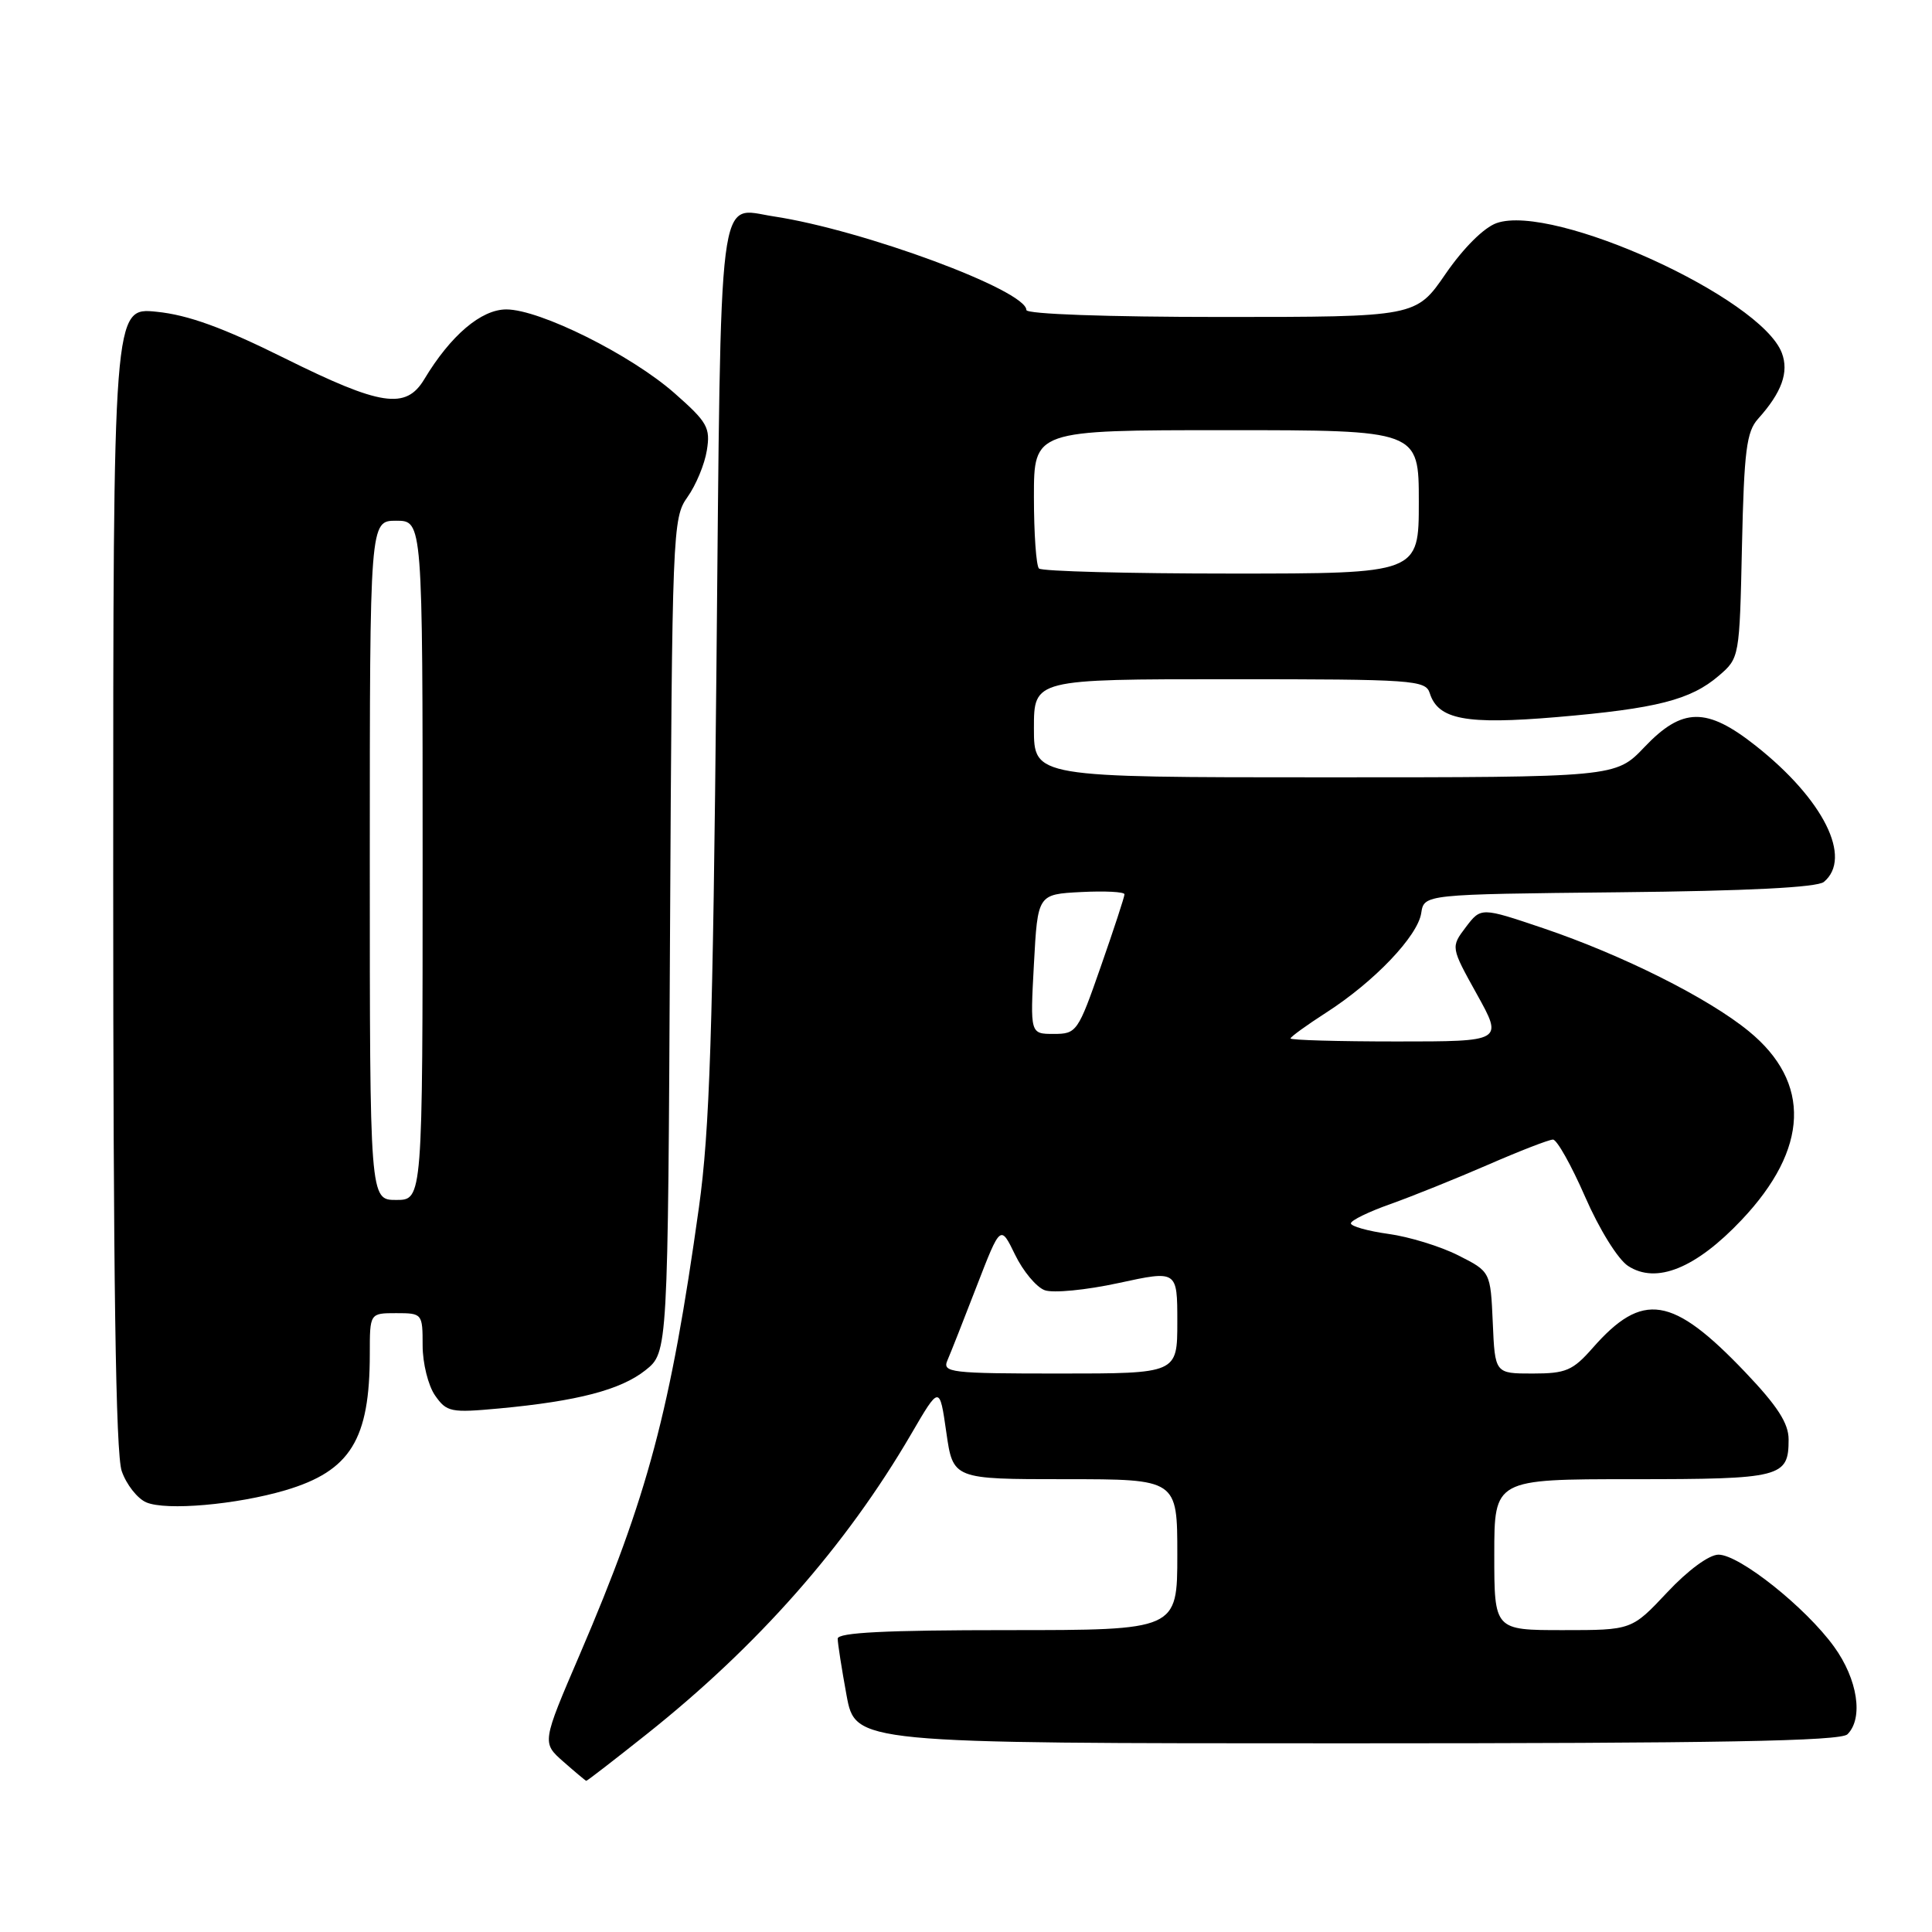 <?xml version="1.0" encoding="UTF-8" standalone="no"?>
<!DOCTYPE svg PUBLIC "-//W3C//DTD SVG 1.1//EN" "http://www.w3.org/Graphics/SVG/1.1/DTD/svg11.dtd" >
<svg xmlns="http://www.w3.org/2000/svg" xmlns:xlink="http://www.w3.org/1999/xlink" version="1.1" viewBox="0 0 256 256">
 <g >
 <path fill="currentColor"
d=" M 85.66 229.81 C 100.41 218.09 112.09 204.84 120.73 190.03 C 124.50 183.56 124.50 183.56 125.39 189.78 C 126.28 196.00 126.28 196.00 141.14 196.00 C 156.00 196.00 156.00 196.00 156.00 206.00 C 156.00 216.00 156.00 216.00 133.50 216.00 C 117.39 216.00 111.00 216.32 111.00 217.13 C 111.00 217.76 111.53 221.13 112.17 224.63 C 113.35 231.00 113.35 231.00 178.47 231.00 C 227.79 231.00 243.89 230.71 244.80 229.80 C 246.94 227.66 246.15 222.51 243.02 218.19 C 239.26 212.99 230.48 206.00 227.71 206.00 C 226.47 206.00 223.66 208.06 220.91 211.00 C 216.21 216.00 216.21 216.00 207.11 216.00 C 198.00 216.00 198.00 216.00 198.00 206.00 C 198.00 196.00 198.00 196.00 216.30 196.00 C 236.08 196.00 237.00 195.76 237.00 190.73 C 237.00 188.59 235.52 186.30 231.25 181.82 C 221.59 171.69 217.66 171.07 211.03 178.62 C 208.40 181.61 207.49 182.00 203.08 182.00 C 198.09 182.00 198.09 182.00 197.80 175.25 C 197.50 168.50 197.50 168.50 193.22 166.34 C 190.87 165.15 186.70 163.87 183.97 163.50 C 181.24 163.12 179.00 162.49 179.00 162.10 C 179.00 161.71 181.36 160.56 184.25 159.54 C 187.14 158.51 192.95 156.17 197.16 154.34 C 201.38 152.50 205.25 151.00 205.78 151.00 C 206.30 151.00 208.22 154.42 210.04 158.59 C 211.91 162.88 214.38 166.86 215.72 167.74 C 219.46 170.19 224.70 168.07 230.77 161.65 C 239.70 152.21 240.03 143.43 231.72 136.64 C 226.32 132.22 214.99 126.55 204.48 122.99 C 196.24 120.21 196.24 120.21 194.23 122.85 C 192.23 125.50 192.23 125.50 195.70 131.75 C 199.17 138.00 199.17 138.00 185.09 138.00 C 177.34 138.00 171.00 137.82 171.00 137.60 C 171.00 137.39 173.14 135.84 175.75 134.16 C 182.10 130.08 187.85 124.05 188.32 120.99 C 188.70 118.50 188.70 118.50 214.52 118.23 C 231.52 118.06 240.79 117.59 241.67 116.86 C 245.50 113.68 241.63 105.92 232.66 98.83 C 226.14 93.67 222.92 93.71 217.89 99.00 C 214.08 103.00 214.08 103.00 175.54 103.00 C 137.00 103.00 137.00 103.00 137.00 96.50 C 137.00 90.00 137.00 90.00 162.93 90.00 C 187.28 90.00 188.90 90.11 189.45 91.85 C 190.56 95.35 194.23 96.04 206.27 95.02 C 219.52 93.89 224.02 92.74 227.75 89.54 C 230.49 87.19 230.50 87.12 230.82 72.34 C 231.10 59.74 231.42 57.20 232.95 55.50 C 236.09 52.01 237.07 49.31 236.10 46.76 C 233.31 39.43 205.82 26.92 198.31 29.56 C 196.63 30.15 193.92 32.85 191.56 36.27 C 187.63 42.00 187.63 42.00 161.81 42.00 C 146.73 42.00 136.00 41.62 136.00 41.08 C 136.00 38.47 114.40 30.47 102.50 28.67 C 95.03 27.54 95.56 23.32 94.93 88.71 C 94.46 136.89 94.04 149.76 92.61 160.00 C 88.85 186.90 85.85 198.19 76.83 219.21 C 71.80 230.92 71.80 230.92 74.65 233.43 C 76.22 234.81 77.58 235.95 77.68 235.97 C 77.79 235.99 81.38 233.21 85.66 229.81 Z  M 37.84 197.46 C 46.44 194.90 49.00 190.75 49.00 179.38 C 49.00 174.00 49.00 174.00 52.50 174.00 C 55.95 174.00 56.00 174.06 56.00 178.28 C 56.00 180.63 56.74 183.61 57.65 184.91 C 59.19 187.11 59.73 187.22 66.12 186.63 C 76.54 185.66 82.26 184.16 85.53 181.56 C 88.50 179.19 88.50 179.19 88.78 123.95 C 89.06 70.30 89.12 68.63 91.09 65.87 C 92.21 64.30 93.37 61.52 93.66 59.68 C 94.15 56.67 93.74 55.94 89.39 52.11 C 83.60 47.01 71.53 41.00 67.09 41.00 C 63.76 41.00 59.71 44.44 56.22 50.25 C 53.78 54.31 50.47 53.80 37.68 47.45 C 29.55 43.41 24.93 41.73 20.75 41.31 C 15.00 40.72 15.00 40.72 15.00 116.21 C 15.00 169.56 15.33 192.65 16.13 194.93 C 16.74 196.70 18.21 198.57 19.38 199.07 C 22.01 200.20 31.34 199.38 37.84 197.46 Z  M 125.54 180.25 C 125.96 179.29 127.71 174.85 129.43 170.39 C 132.57 162.28 132.57 162.28 134.50 166.25 C 135.56 168.44 137.33 170.56 138.43 170.96 C 139.53 171.37 143.93 170.94 148.21 170.01 C 156.00 168.32 156.00 168.32 156.00 175.16 C 156.00 182.00 156.00 182.00 140.39 182.00 C 125.91 182.00 124.84 181.87 125.54 180.25 Z  M 137.00 127.75 C 137.50 118.50 137.50 118.50 143.25 118.20 C 146.41 118.04 149.00 118.17 149.00 118.50 C 149.00 118.83 147.59 123.13 145.87 128.05 C 142.84 136.74 142.66 137.00 139.62 137.00 C 136.50 137.00 136.50 137.00 137.00 127.75 Z  M 137.67 75.33 C 137.30 74.97 137.00 70.69 137.00 65.83 C 137.00 57.00 137.00 57.00 162.50 57.00 C 188.00 57.00 188.00 57.00 188.00 66.50 C 188.00 76.00 188.00 76.00 163.17 76.00 C 149.51 76.00 138.03 75.70 137.67 75.33 Z  M 49.00 114.00 C 49.00 69.00 49.00 69.00 52.50 69.00 C 56.00 69.00 56.00 69.00 56.00 114.00 C 56.00 159.00 56.00 159.00 52.50 159.00 C 49.00 159.00 49.00 159.00 49.00 114.00 Z "/>
</g>
</svg>